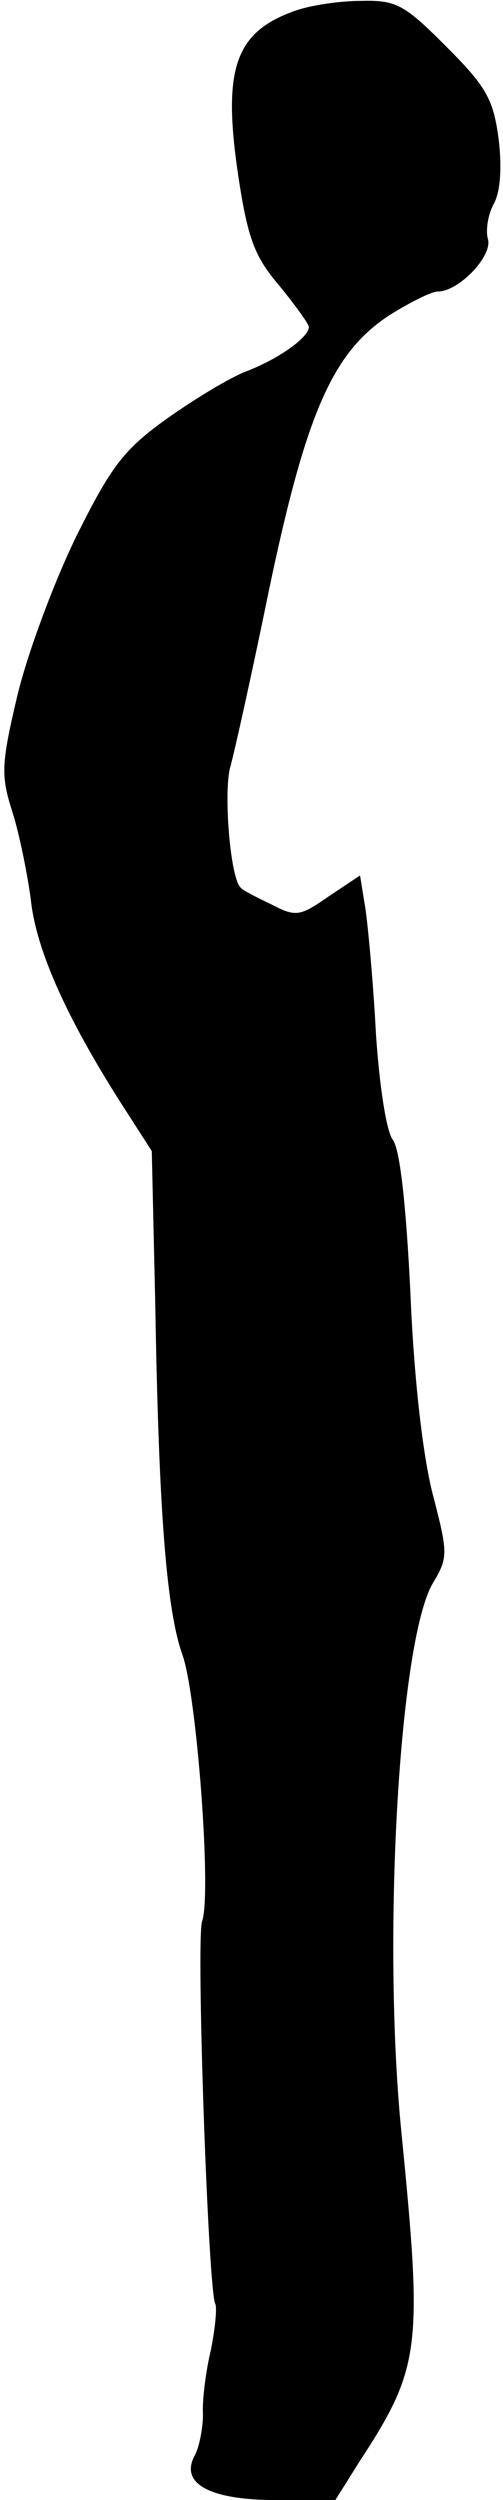 <?xml version="1.0" standalone="no"?>
<!DOCTYPE svg PUBLIC "-//W3C//DTD SVG 20010904//EN"
 "http://www.w3.org/TR/2001/REC-SVG-20010904/DTD/svg10.dtd">
<svg version="1.0" xmlns="http://www.w3.org/2000/svg"
 width="57pt" height="283pt" viewBox="0 0 57 283"
 preserveAspectRatio="xMidYMid meet">
<g transform="translate(0,283) scale(0.1,-0.1)"
fill="#000000" stroke="none">
<path fill="#000000" stroke="none" d="M335 2818 c-69 -24 -83 -66 -65 -187
11 -73 19 -92 47 -125 18 -22 33 -43 33 -46 0 -12 -34 -36 -70 -50 -19 -7 -60
-32 -91 -54 -49 -35 -63 -54 -102 -132 -25 -51 -55 -131 -67 -180 -19 -80 -19
-92 -6 -133 8 -25 17 -70 21 -100 6 -56 40 -132 101 -228 l36 -56 4 -176 c4
-237 13 -345 31 -395 16 -46 33 -270 22 -301 -7 -20 7 -420 15 -433 2 -4 0
-27 -5 -52 -6 -25 -10 -58 -9 -73 0 -15 -4 -36 -9 -46 -18 -32 16 -51 92 -51
l67 0 27 43 c70 107 72 129 48 372 -22 218 -3 555 35 622 18 30 18 34 0 103
-11 44 -21 130 -25 228 -5 101 -12 162 -20 172 -7 9 -15 60 -19 120 -3 58 -9
122 -12 142 l-6 37 -36 -24 c-33 -23 -37 -23 -66 -8 -17 8 -32 16 -33 18 -12
9 -20 109 -12 137 5 18 25 108 44 201 42 200 72 268 136 310 24 15 48 27 55
27 24 0 62 40 57 59 -3 10 0 29 7 41 7 14 9 40 5 73 -6 45 -14 59 -60 105 -47
47 -56 52 -96 51 -24 0 -57 -5 -74 -11z"/>
</g>
</svg>
